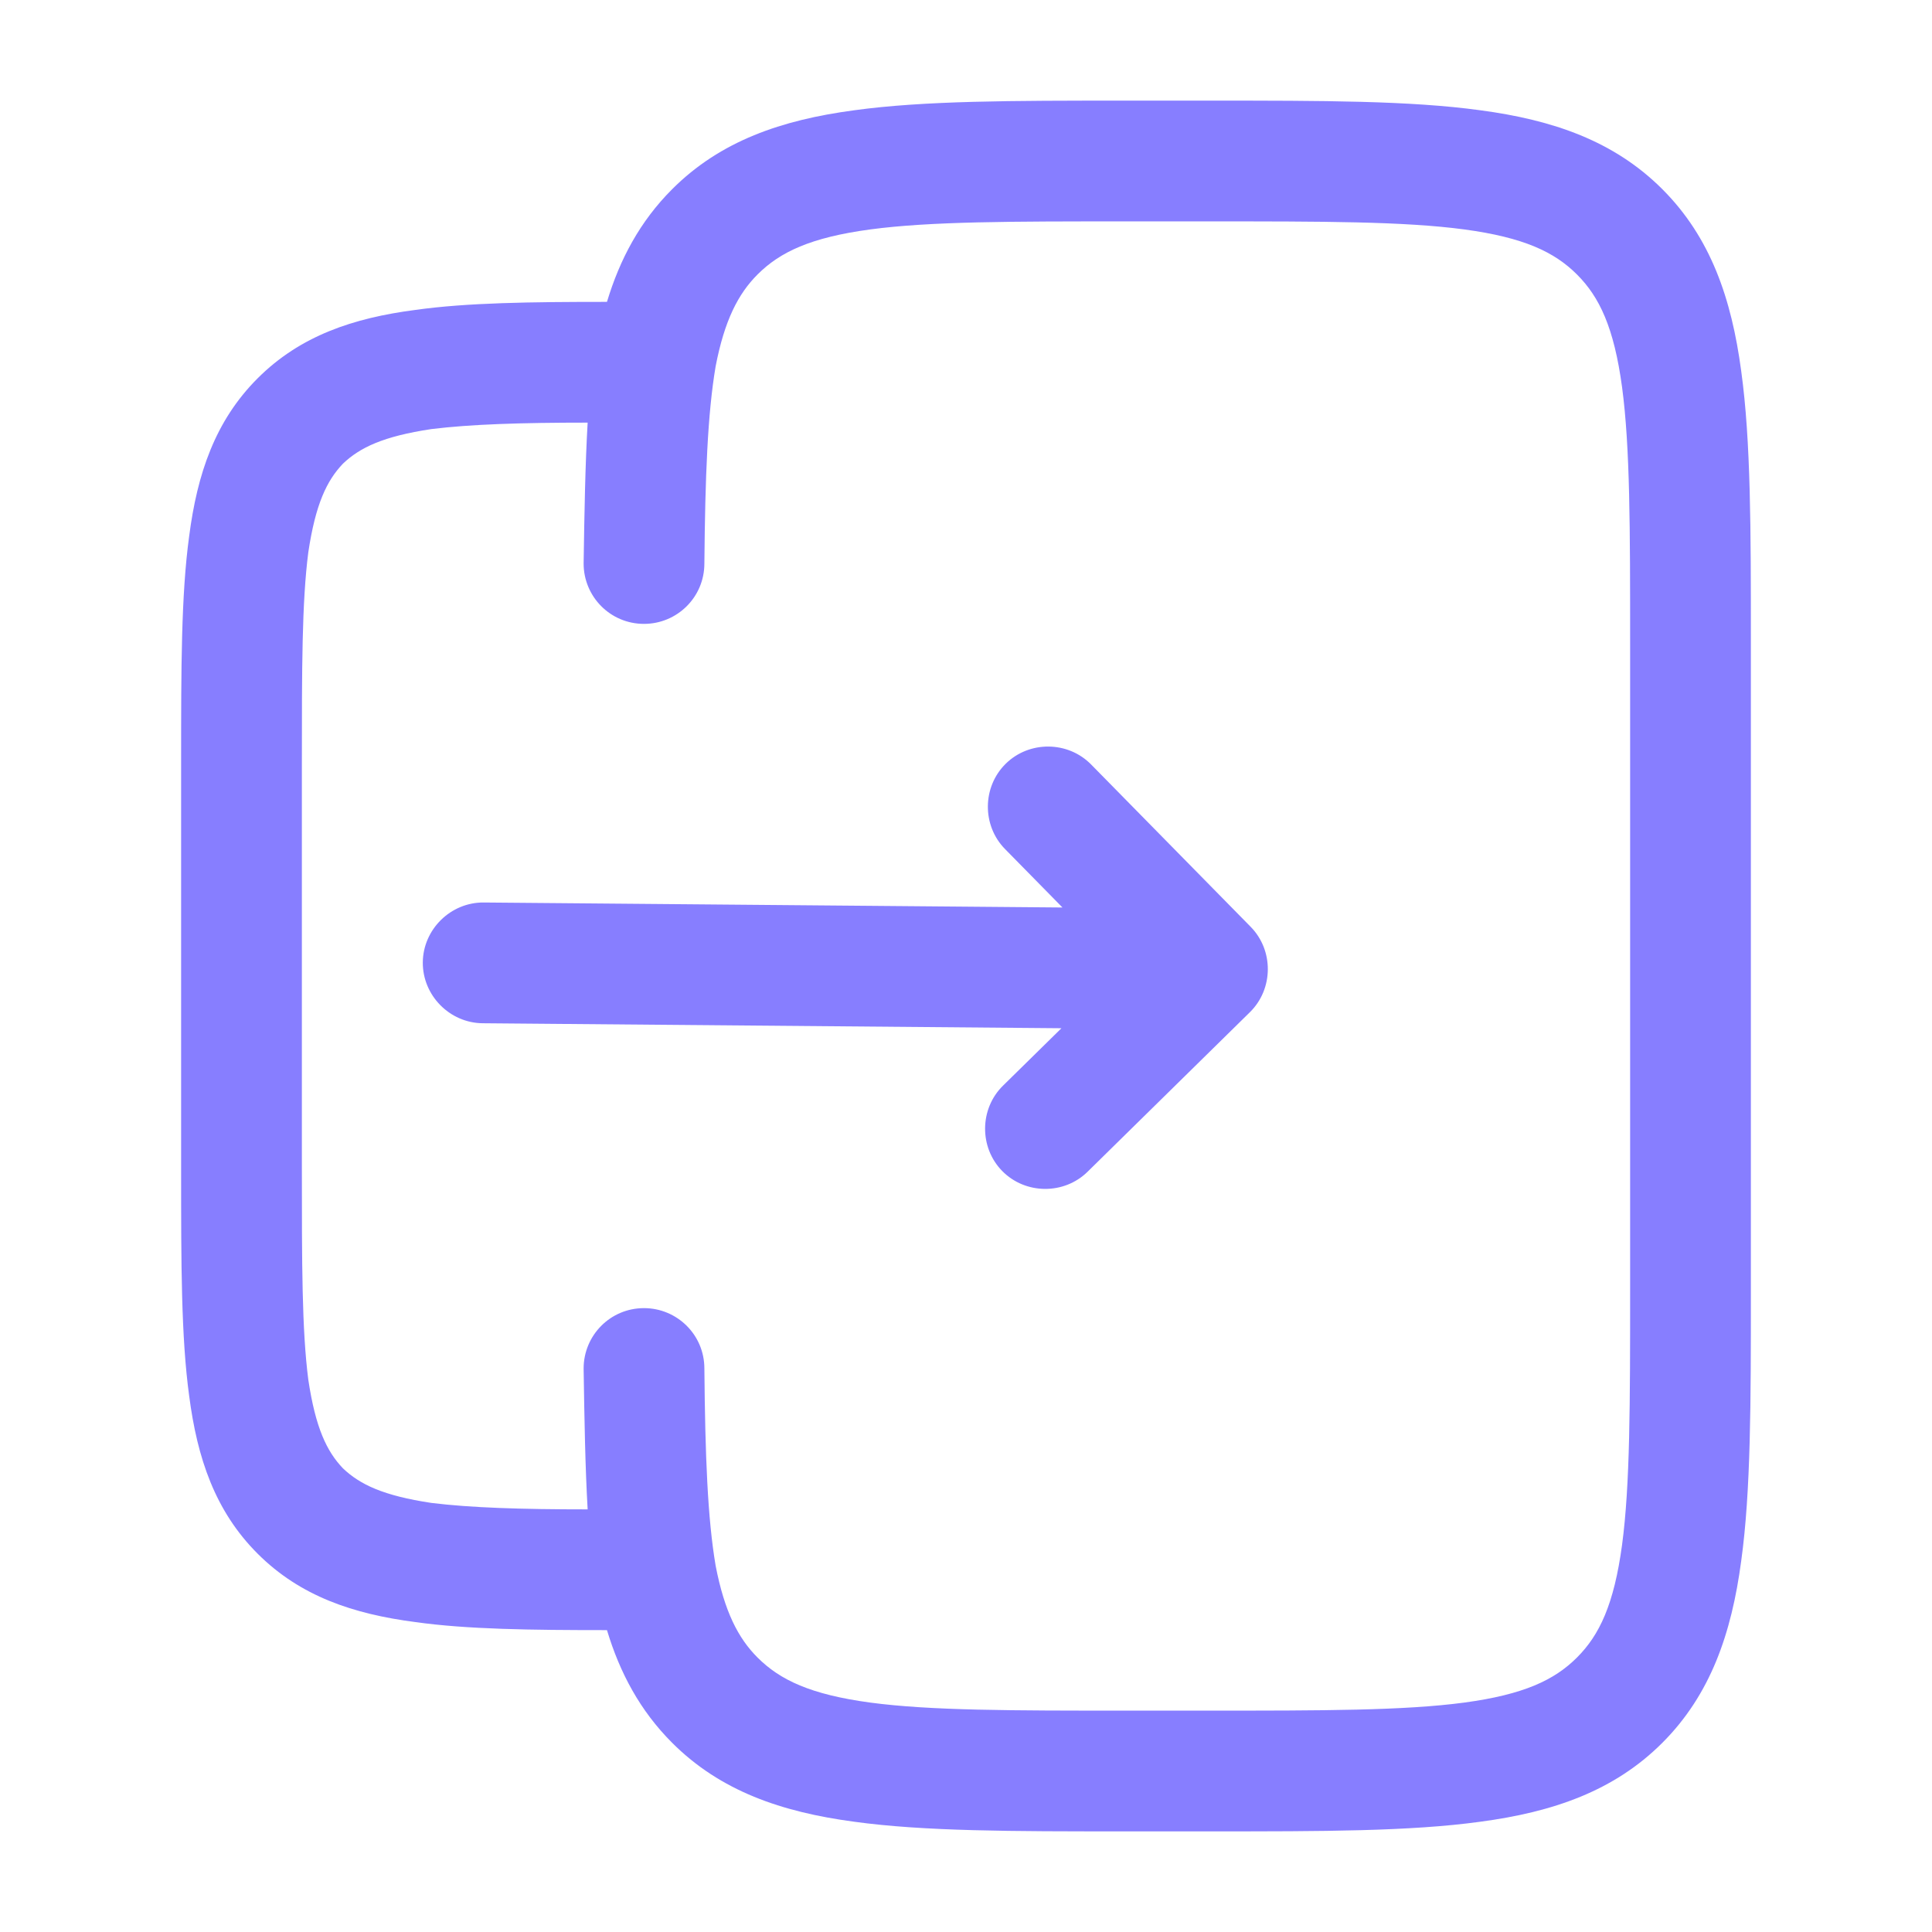 <svg width="24" height="24" xmlns="http://www.w3.org/2000/svg" xmlns:svg="http://www.w3.org/2000/svg">
 <g class="layer">
  <path d="m5.47,12.53c-0.29,-0.29 -0.29,-0.77 0,-1.06l2,-2c0.29,-0.29 0.77,-0.29 1.06,0c0.29,0.29 0.29,0.77 0,1.06l-0.72,0.72l7.19,0c0.41,0 0.75,0.34 0.75,0.75c0,0.41 -0.34,0.75 -0.75,0.75l-7.19,0l0.72,0.72c0.29,0.29 0.29,0.77 0,1.06c-0.29,0.29 -0.77,0.29 -1.06,0l-2,-2z" fill="#877EFF" id="svg_1" style="--darkreader-inline-fill: #150d80;" transform="rotate(-179.506 10.501 12)"/>
  <path d="m13.95,1.25l1.11,0c1.36,0 2.46,0 3.33,0.12c0.9,0.12 1.66,0.38 2.26,0.98c0.6,0.6 0.86,1.36 0.98,2.26c0.12,0.87 0.12,1.97 0.12,3.34l0,8.1c0,1.37 0,2.47 -0.12,3.34c-0.12,0.9 -0.38,1.66 -0.98,2.26c-0.6,0.6 -1.36,0.86 -2.26,0.98c-0.87,0.12 -1.97,0.12 -3.33,0.12l-1.11,0c-1.37,0 -2.47,0 -3.34,-0.12c-0.9,-0.12 -1.66,-0.38 -2.26,-0.98c-0.4,-0.4 -0.65,-0.87 -0.81,-1.4c-0.95,0 -1.74,-0.01 -2.38,-0.1c-0.77,-0.1 -1.43,-0.32 -1.96,-0.85c-0.53,-0.53 -0.75,-1.19 -0.85,-1.96c-0.1,-0.73 -0.1,-1.65 -0.1,-2.79l0,-5.1c0,-1.14 0,-2.06 0.1,-2.79c0.1,-0.77 0.32,-1.43 0.85,-1.96c0.53,-0.53 1.19,-0.75 1.96,-0.85c0.64,-0.09 1.43,-0.1 2.38,-0.1c0.16,-0.53 0.41,-1 0.81,-1.4c0.6,-0.6 1.36,-0.86 2.26,-0.98c0.87,-0.12 1.97,-0.12 3.34,-0.12zm-6.7,15.75c0.01,0.65 0.02,1.23 0.05,1.75c-0.83,0 -1.45,-0.02 -1.94,-0.08c-0.6,-0.09 -0.89,-0.23 -1.1,-0.43c-0.2,-0.21 -0.34,-0.5 -0.43,-1.1c-0.08,-0.62 -0.08,-1.44 -0.08,-2.64l0,-5c0,-1.2 0,-2.02 0.08,-2.64c0.09,-0.6 0.23,-0.89 0.43,-1.1c0.21,-0.2 0.5,-0.34 1.1,-0.43c0.49,-0.06 1.11,-0.08 1.94,-0.08c-0.03,0.52 -0.04,1.1 -0.05,1.75c0,0.41 0.33,0.75 0.75,0.75c0.41,0 0.75,-0.33 0.75,-0.75c0.01,-1.09 0.04,-1.86 0.14,-2.45c0.11,-0.57 0.28,-0.9 0.52,-1.14c0.28,-0.28 0.66,-0.46 1.4,-0.56c0.75,-0.1 1.75,-0.1 3.19,-0.1l1,0c1.44,0 2.44,0 3.19,0.1c0.74,0.1 1.12,0.28 1.4,0.56c0.28,0.28 0.46,0.66 0.56,1.4c0.1,0.75 0.1,1.75 0.1,3.19l0,8c0,1.44 0,2.44 -0.1,3.19c-0.1,0.74 -0.28,1.12 -0.56,1.4c-0.28,0.28 -0.66,0.46 -1.4,0.56c-0.75,0.1 -1.75,0.1 -3.19,0.1l-1,0c-1.44,0 -2.44,0 -3.19,-0.1c-0.74,-0.1 -1.12,-0.28 -1.4,-0.56c-0.24,-0.24 -0.41,-0.57 -0.52,-1.14c-0.1,-0.59 -0.13,-1.36 -0.14,-2.45c0,-0.42 -0.34,-0.75 -0.75,-0.75c-0.42,0 -0.75,0.34 -0.75,0.75z" fill="#877EFF" fill-rule="evenodd" id="svg_2" style="--darkreader-inline-fill: #150d80;"/>
 </g>
</svg>